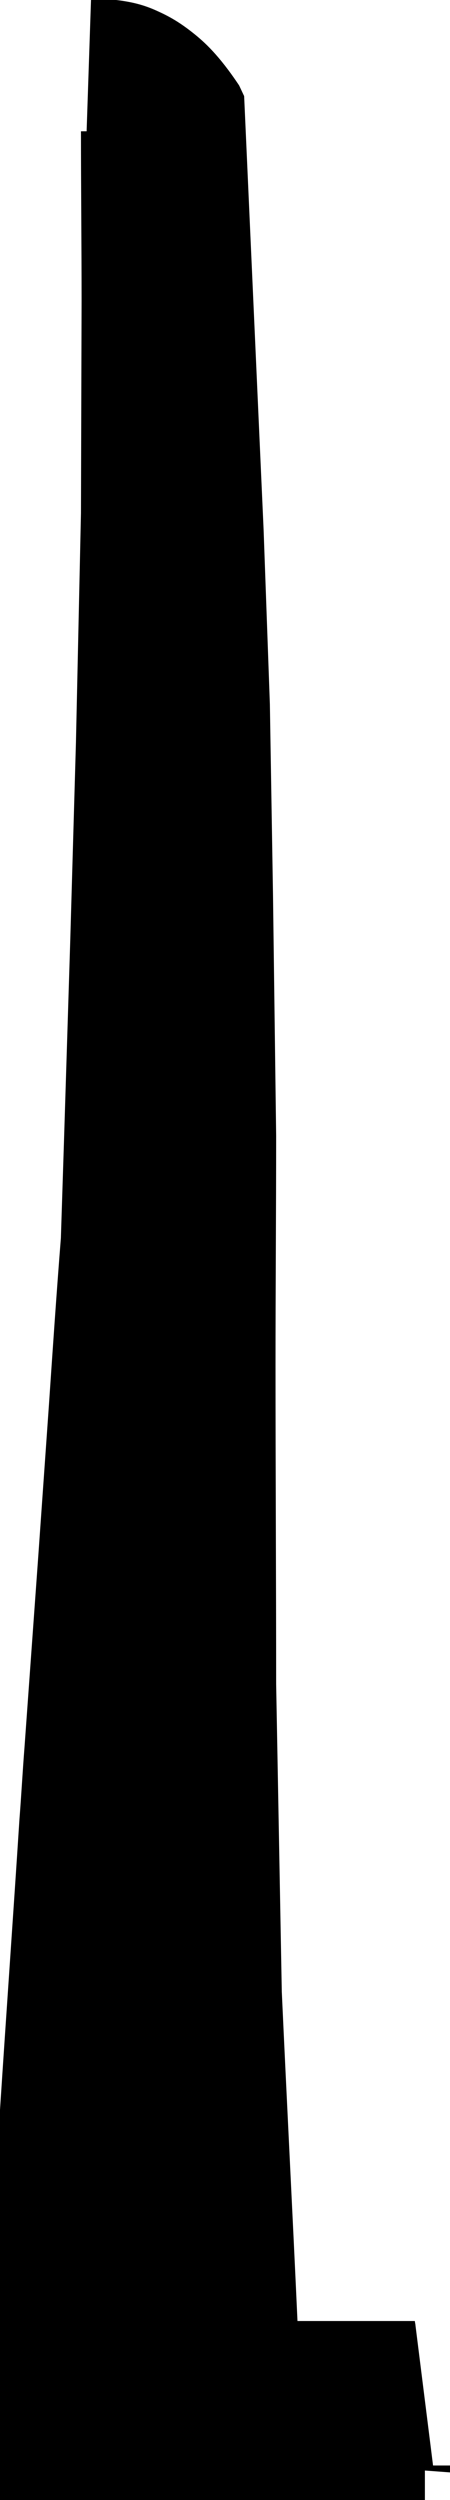 <svg xmlns="http://www.w3.org/2000/svg" viewBox="3437.9 292.6 71.7 398">
  <path d="M3505.6,685.9v4.7h-67.7v-62.1c1-15.4,2.1-30.8,3.1-46.3c0.3-3.8,0.5-7.6,0.8-11.4l2.2-30.5l1.7-24.1
					c0.6-8.8,1.2-17.7,1.9-26.5l0.5-15.6l1-32l0.9-31.3l0.8-36.5l0.1-33.7c0-9-0.1-18.1-0.1-27.1h0.9l0.7-20.9h4
					c3.5,0.4,5.4,1.2,7.1,2s3.2,1.7,5.1,3.2c1.9,1.5,4.2,3.6,7.4,8.4l0.8,1.7l3.1,69l1,27.8l0.5,30.5l0.5,38.2
					c0,12.2-0.1,24.3-0.1,36.5c0,16.9,0.1,33.8,0.1,50.8c0.3,16.3,0.6,32.6,0.9,49c0.8,17.5,1.7,34.9,2.5,52.4h18.7
					c0,0.2,0.1,0.5,0.1,0.7l2.8,22.3h2.7v1.1L3505.6,685.9L3505.6,685.9z" fill="#000000"/>
</svg>